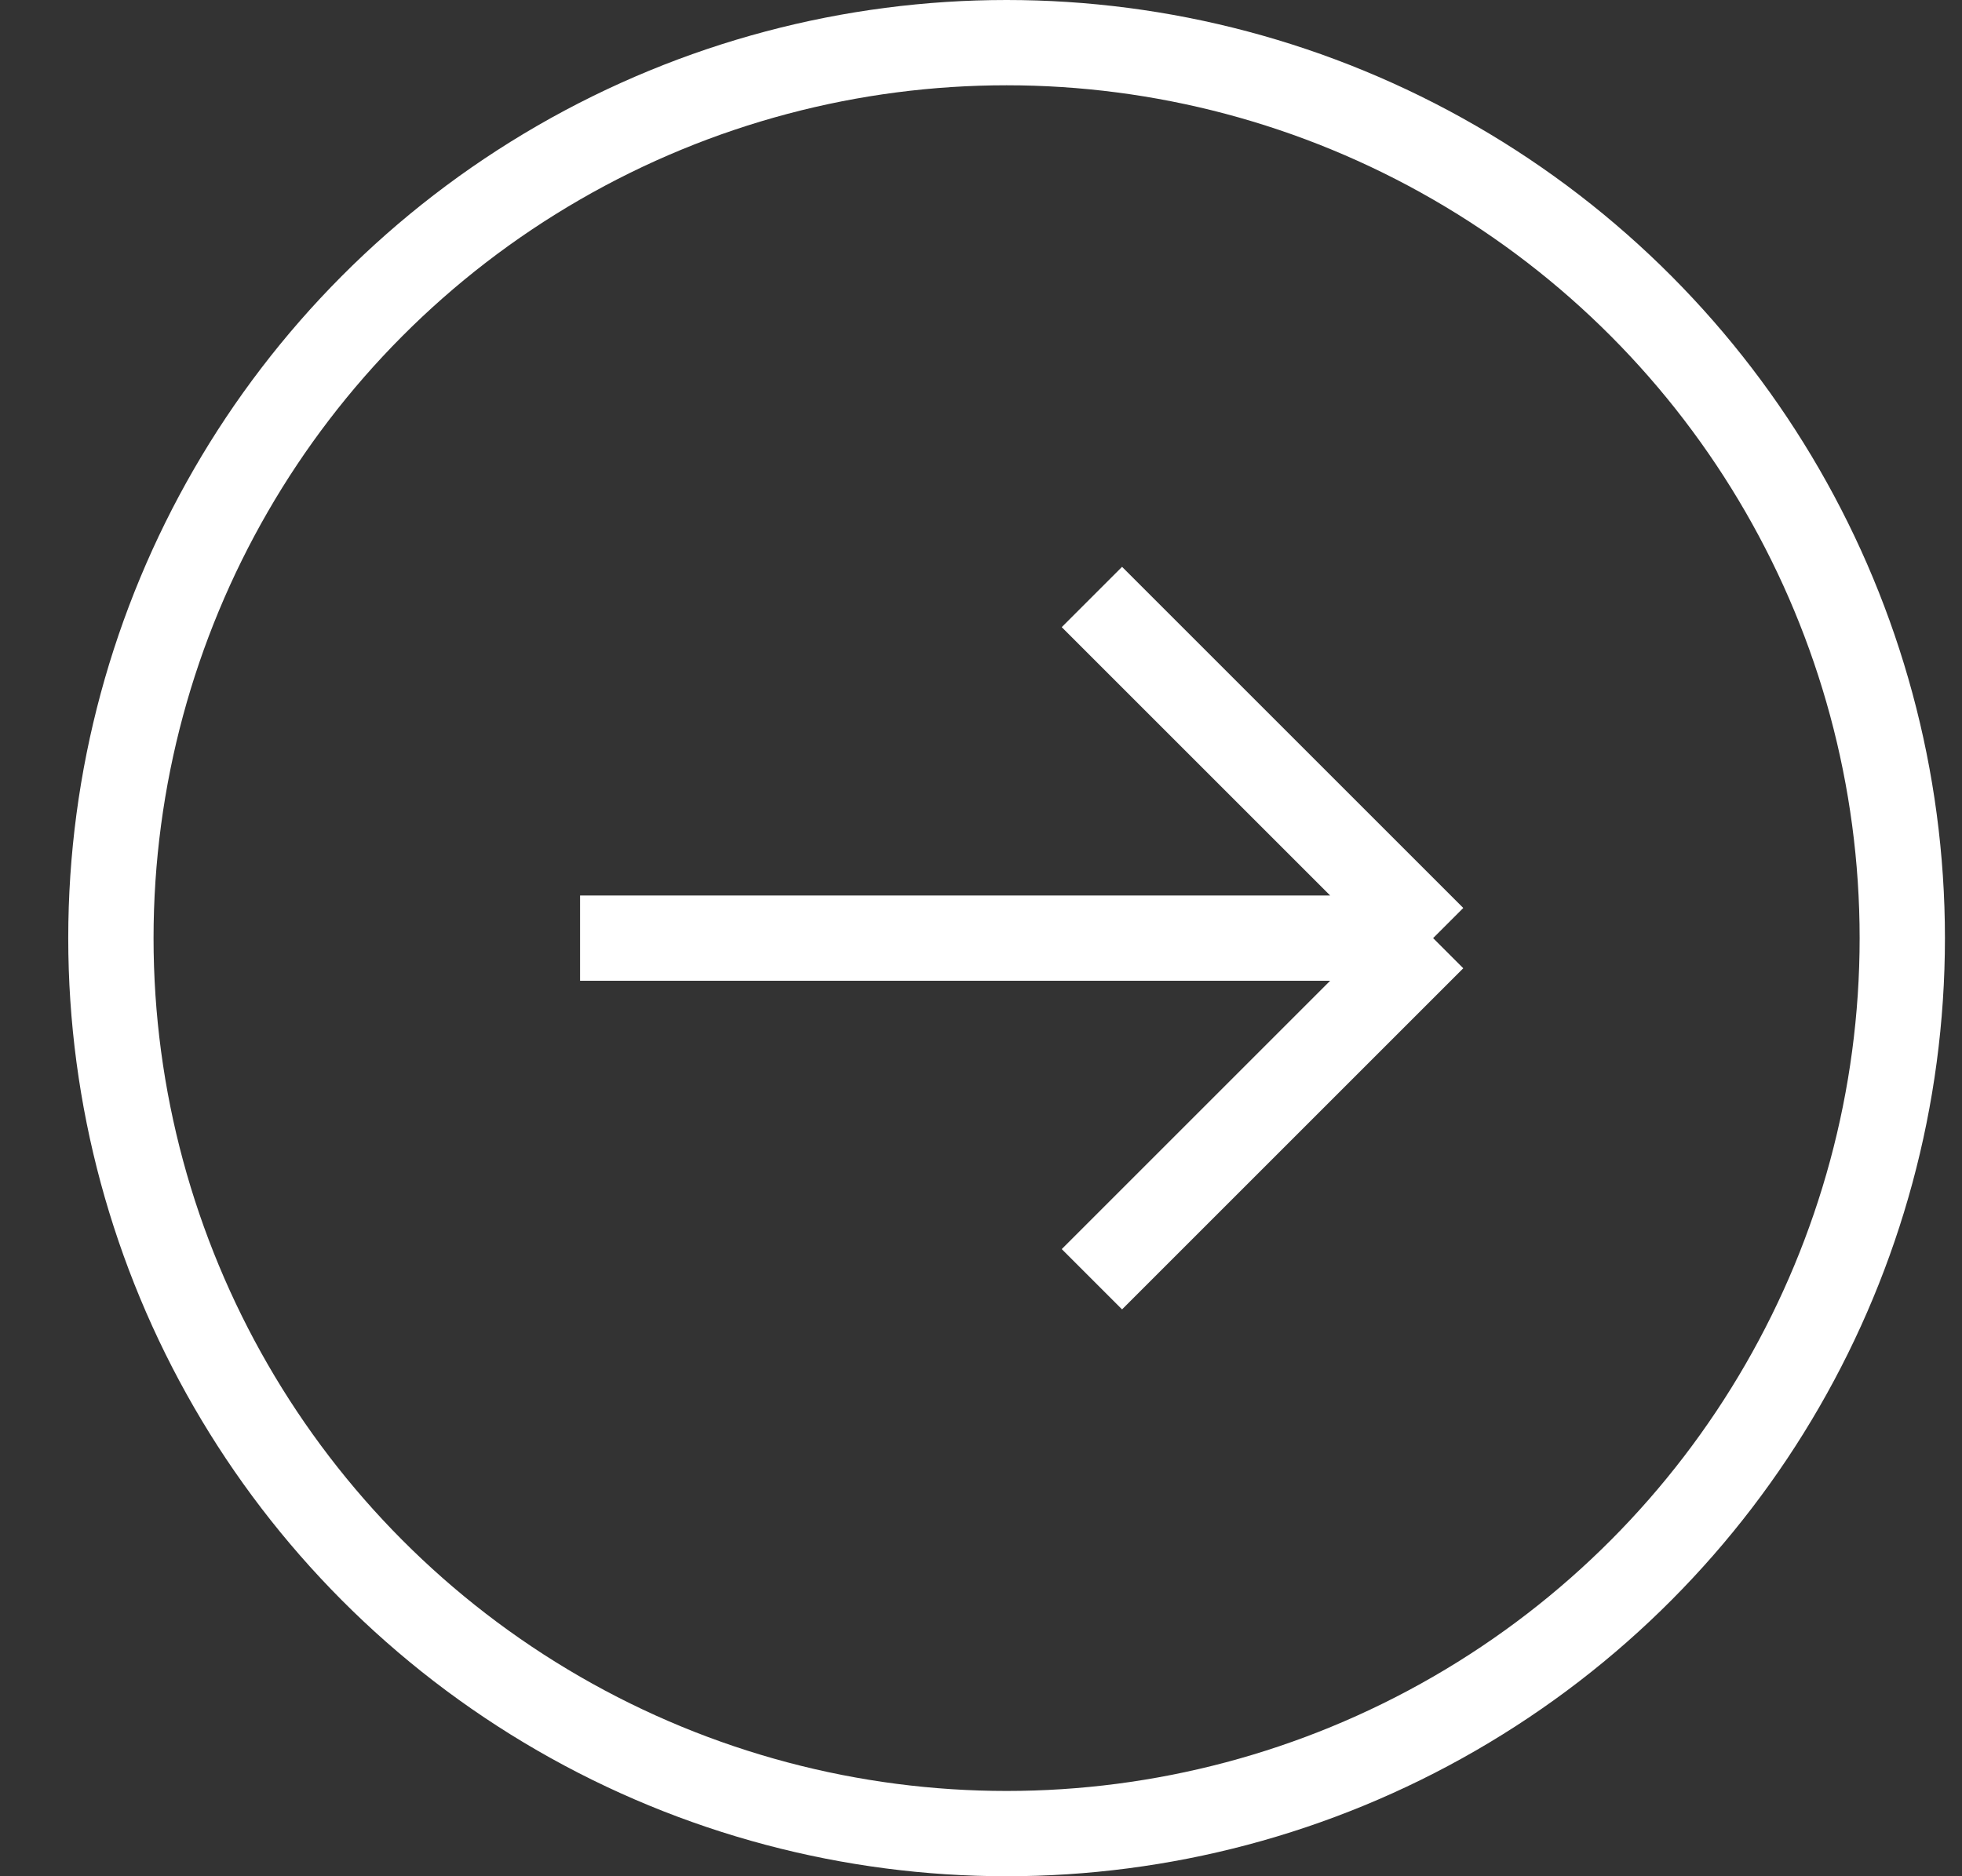 <svg width="23" height="22" viewBox="0 0 23 22" fill="none" xmlns="http://www.w3.org/2000/svg">
<rect x="0" y="0" width="23" height="22" fill="#333333" stroke="none"/>
<circle cx="11.8" cy="11" r="10.5" stroke="#FFF" />
<path d="M6.8 11H16.8M16.8 11L12.8 7M16.8 11L12.8 15" stroke="#FFF"/>
</svg>
